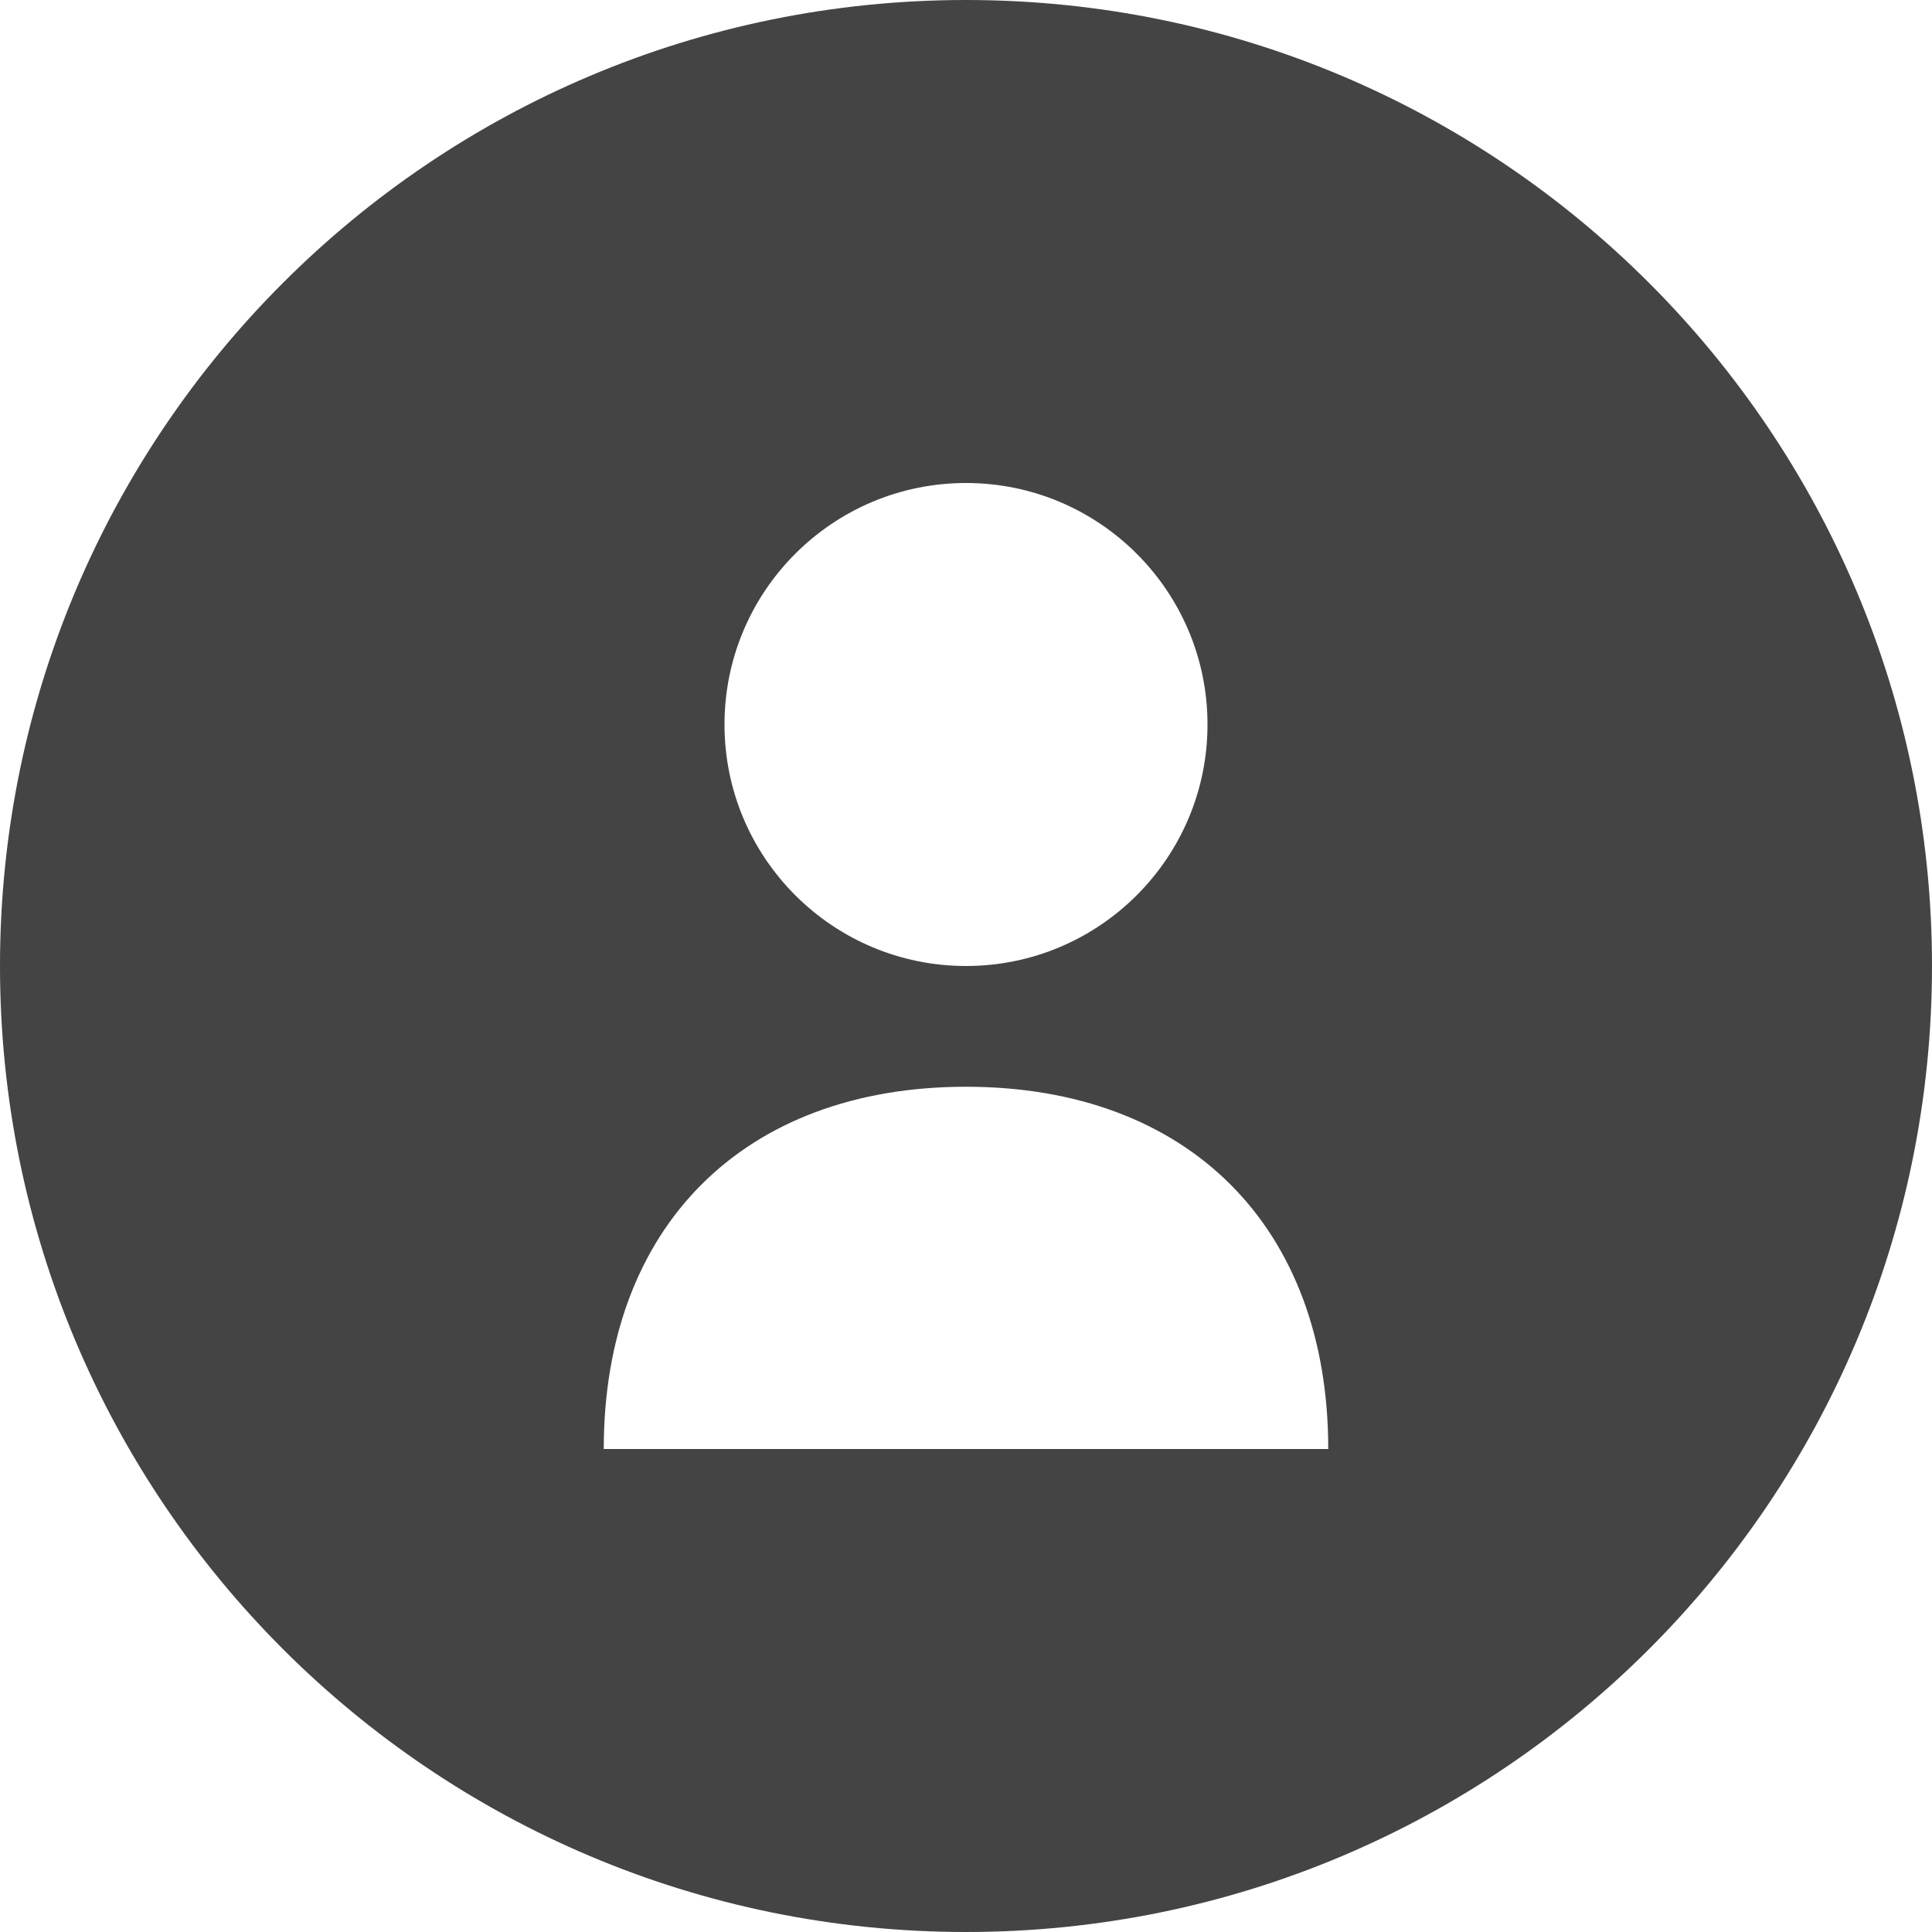 <svg width="32" height="32" viewBox="0 0 32 32" xmlns="http://www.w3.org/2000/svg"><g class="nc-icon-wrapper" fill="#444444"><path fill-rule="evenodd" d="M16 32c8.837 0 16-7.163 16-16S24.837 0 16 0 0 7.163 0 16s7.163 16 16 16zm0-24c2.208 0 4 1.792 4 4s-1.792 4-4 4-4-1.792-4-4 1.792-4 4-4zm-6 16c0-3.682 2.318-6 6-6s6 2.318 6 6H10z"/></g></svg>